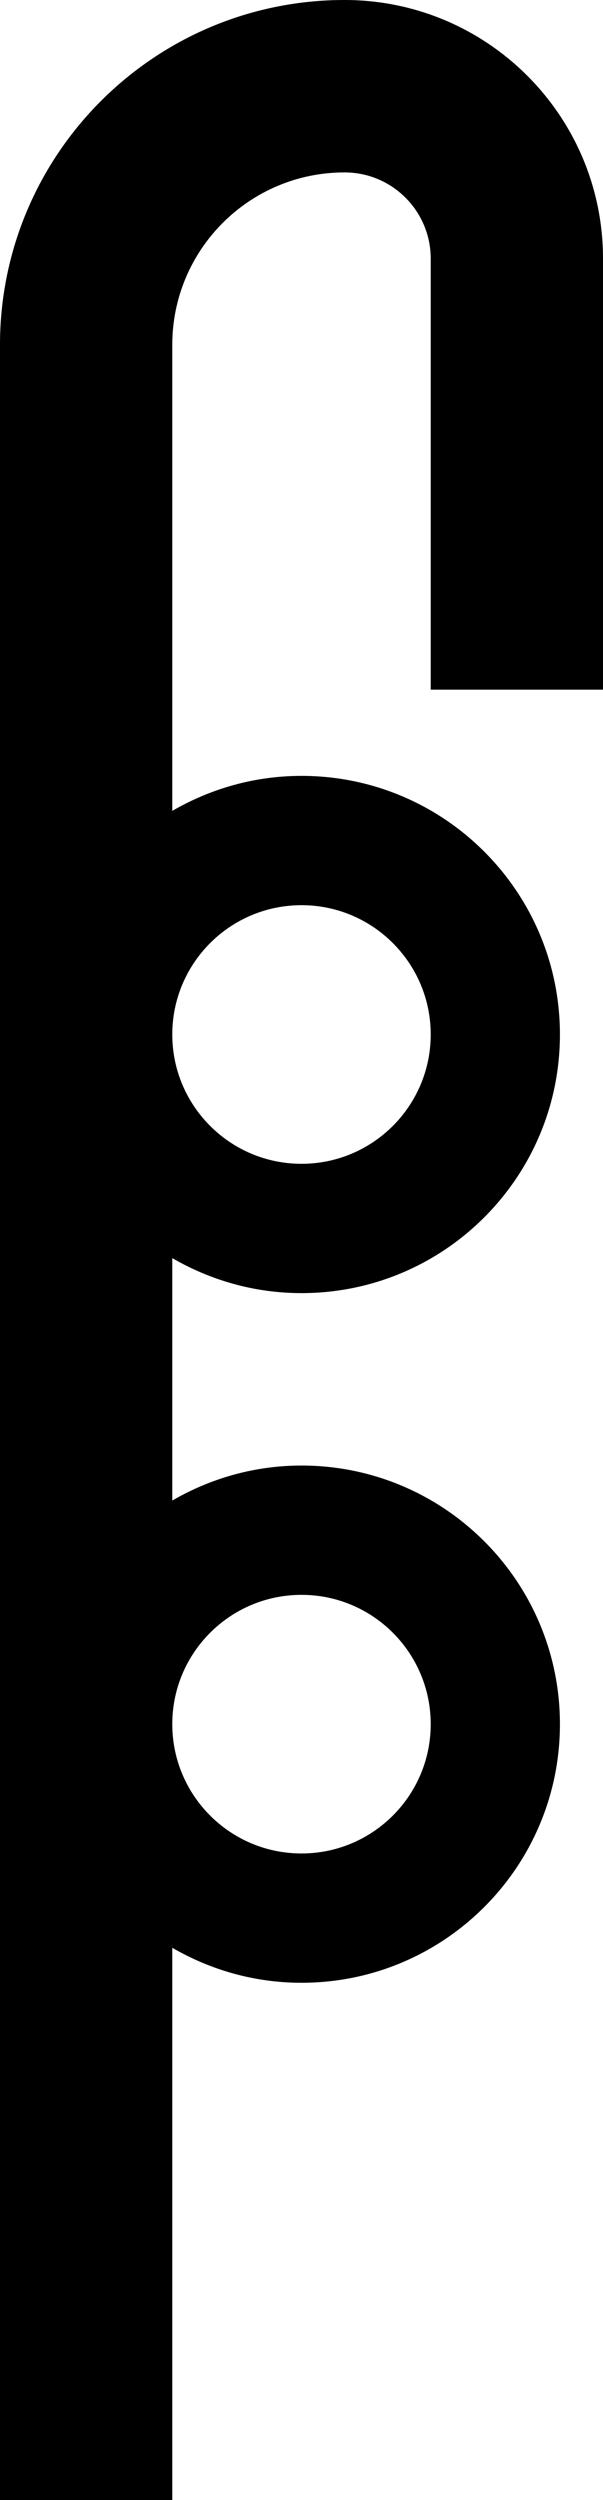 <?xml version="1.0" encoding="UTF-8" standalone="no"?>
<svg
   xmlns:dc="http://purl.org/dc/elements/1.1/"
   xmlns:cc="http://creativecommons.org/ns#"
   xmlns:rdf="http://www.w3.org/1999/02/22-rdf-syntax-ns#"
   xmlns:svg="http://www.w3.org/2000/svg"
   xmlns="http://www.w3.org/2000/svg"
   xmlns:sodipodi="http://sodipodi.sourceforge.net/DTD/sodipodi-0.dtd"
   xmlns:inkscape="http://www.inkscape.org/namespaces/inkscape"
   version="1.0"
   width="7"
   height="29"
   id="svg2"
   inkscape:version="0.47 r22583"
   sodipodi:docname="02-08-003-03-04-07.svg">
  <defs
     id="defs16">
    <inkscape:perspective
       sodipodi:type="inkscape:persp3d"
       inkscape:vp_x="0 : 23 : 1"
       inkscape:vp_y="0 : 1000 : 0"
       inkscape:vp_z="36 : 23 : 1"
       inkscape:persp3d-origin="18 : 15.333333 : 1"
       id="perspective18" />
  </defs>
  <sodipodi:namedview
     pagecolor="#ffffff"
     bordercolor="#666666"
     borderopacity="1"
     objecttolerance="10"
     gridtolerance="10"
     guidetolerance="10"
     inkscape:pageopacity="0"
     inkscape:pageshadow="2"
     inkscape:window-width="964"
     inkscape:window-height="721"
     id="namedview14"
     showgrid="true"
     inkscape:zoom="16.310345"
     inkscape:cx="3.5"
     inkscape:cy="14.5"
     inkscape:window-x="365"
     inkscape:window-y="0"
     inkscape:window-maximized="0"
     inkscape:current-layer="svg2"
     showborder="true">
    <inkscape:grid
       type="xygrid"
       id="grid2824"
       empspacing="5"
       visible="true"
       enabled="true"
       snapvisiblegridlinesonly="true" />
  </sodipodi:namedview>
  <path
     style="fill:#000000;fill-opacity:1;stroke:none"
     d="M 4,0 C 1.791,0 0,1.791 0,4 l 0,25 2,0 0,-6.406 C 2.442,22.85 2.953,23 3.5,23 c 1.657,0 3,-1.343 3,-3 0,-1.657 -1.343,-3 -3,-3 -0.547,0 -1.058,0.15 -1.5,0.406 l 0,-2.812 C 2.442,14.85 2.953,15 3.5,15 c 1.657,0 3,-1.343 3,-3 C 6.5,10.343 5.157,9 3.5,9 2.953,9 2.442,9.15 2,9.406 L 2,4 C 2,2.895 2.895,2 4,2 4.552,2 5,2.448 5,3 L 5,8 7,8 7,3 C 7,1.343 5.657,0 4,0 z M 3.5,10.5 C 4.328,10.5 5,11.172 5,12 5,12.828 4.328,13.5 3.5,13.5 2.672,13.5 2,12.828 2,12 2,11.172 2.672,10.5 3.5,10.5 z m 0,8 C 4.328,18.5 5,19.172 5,20 5,20.828 4.328,21.5 3.5,21.5 2.672,21.5 2,20.828 2,20 2,19.172 2.672,18.5 3.5,18.5 z"
     id="path2816" />
</svg>
